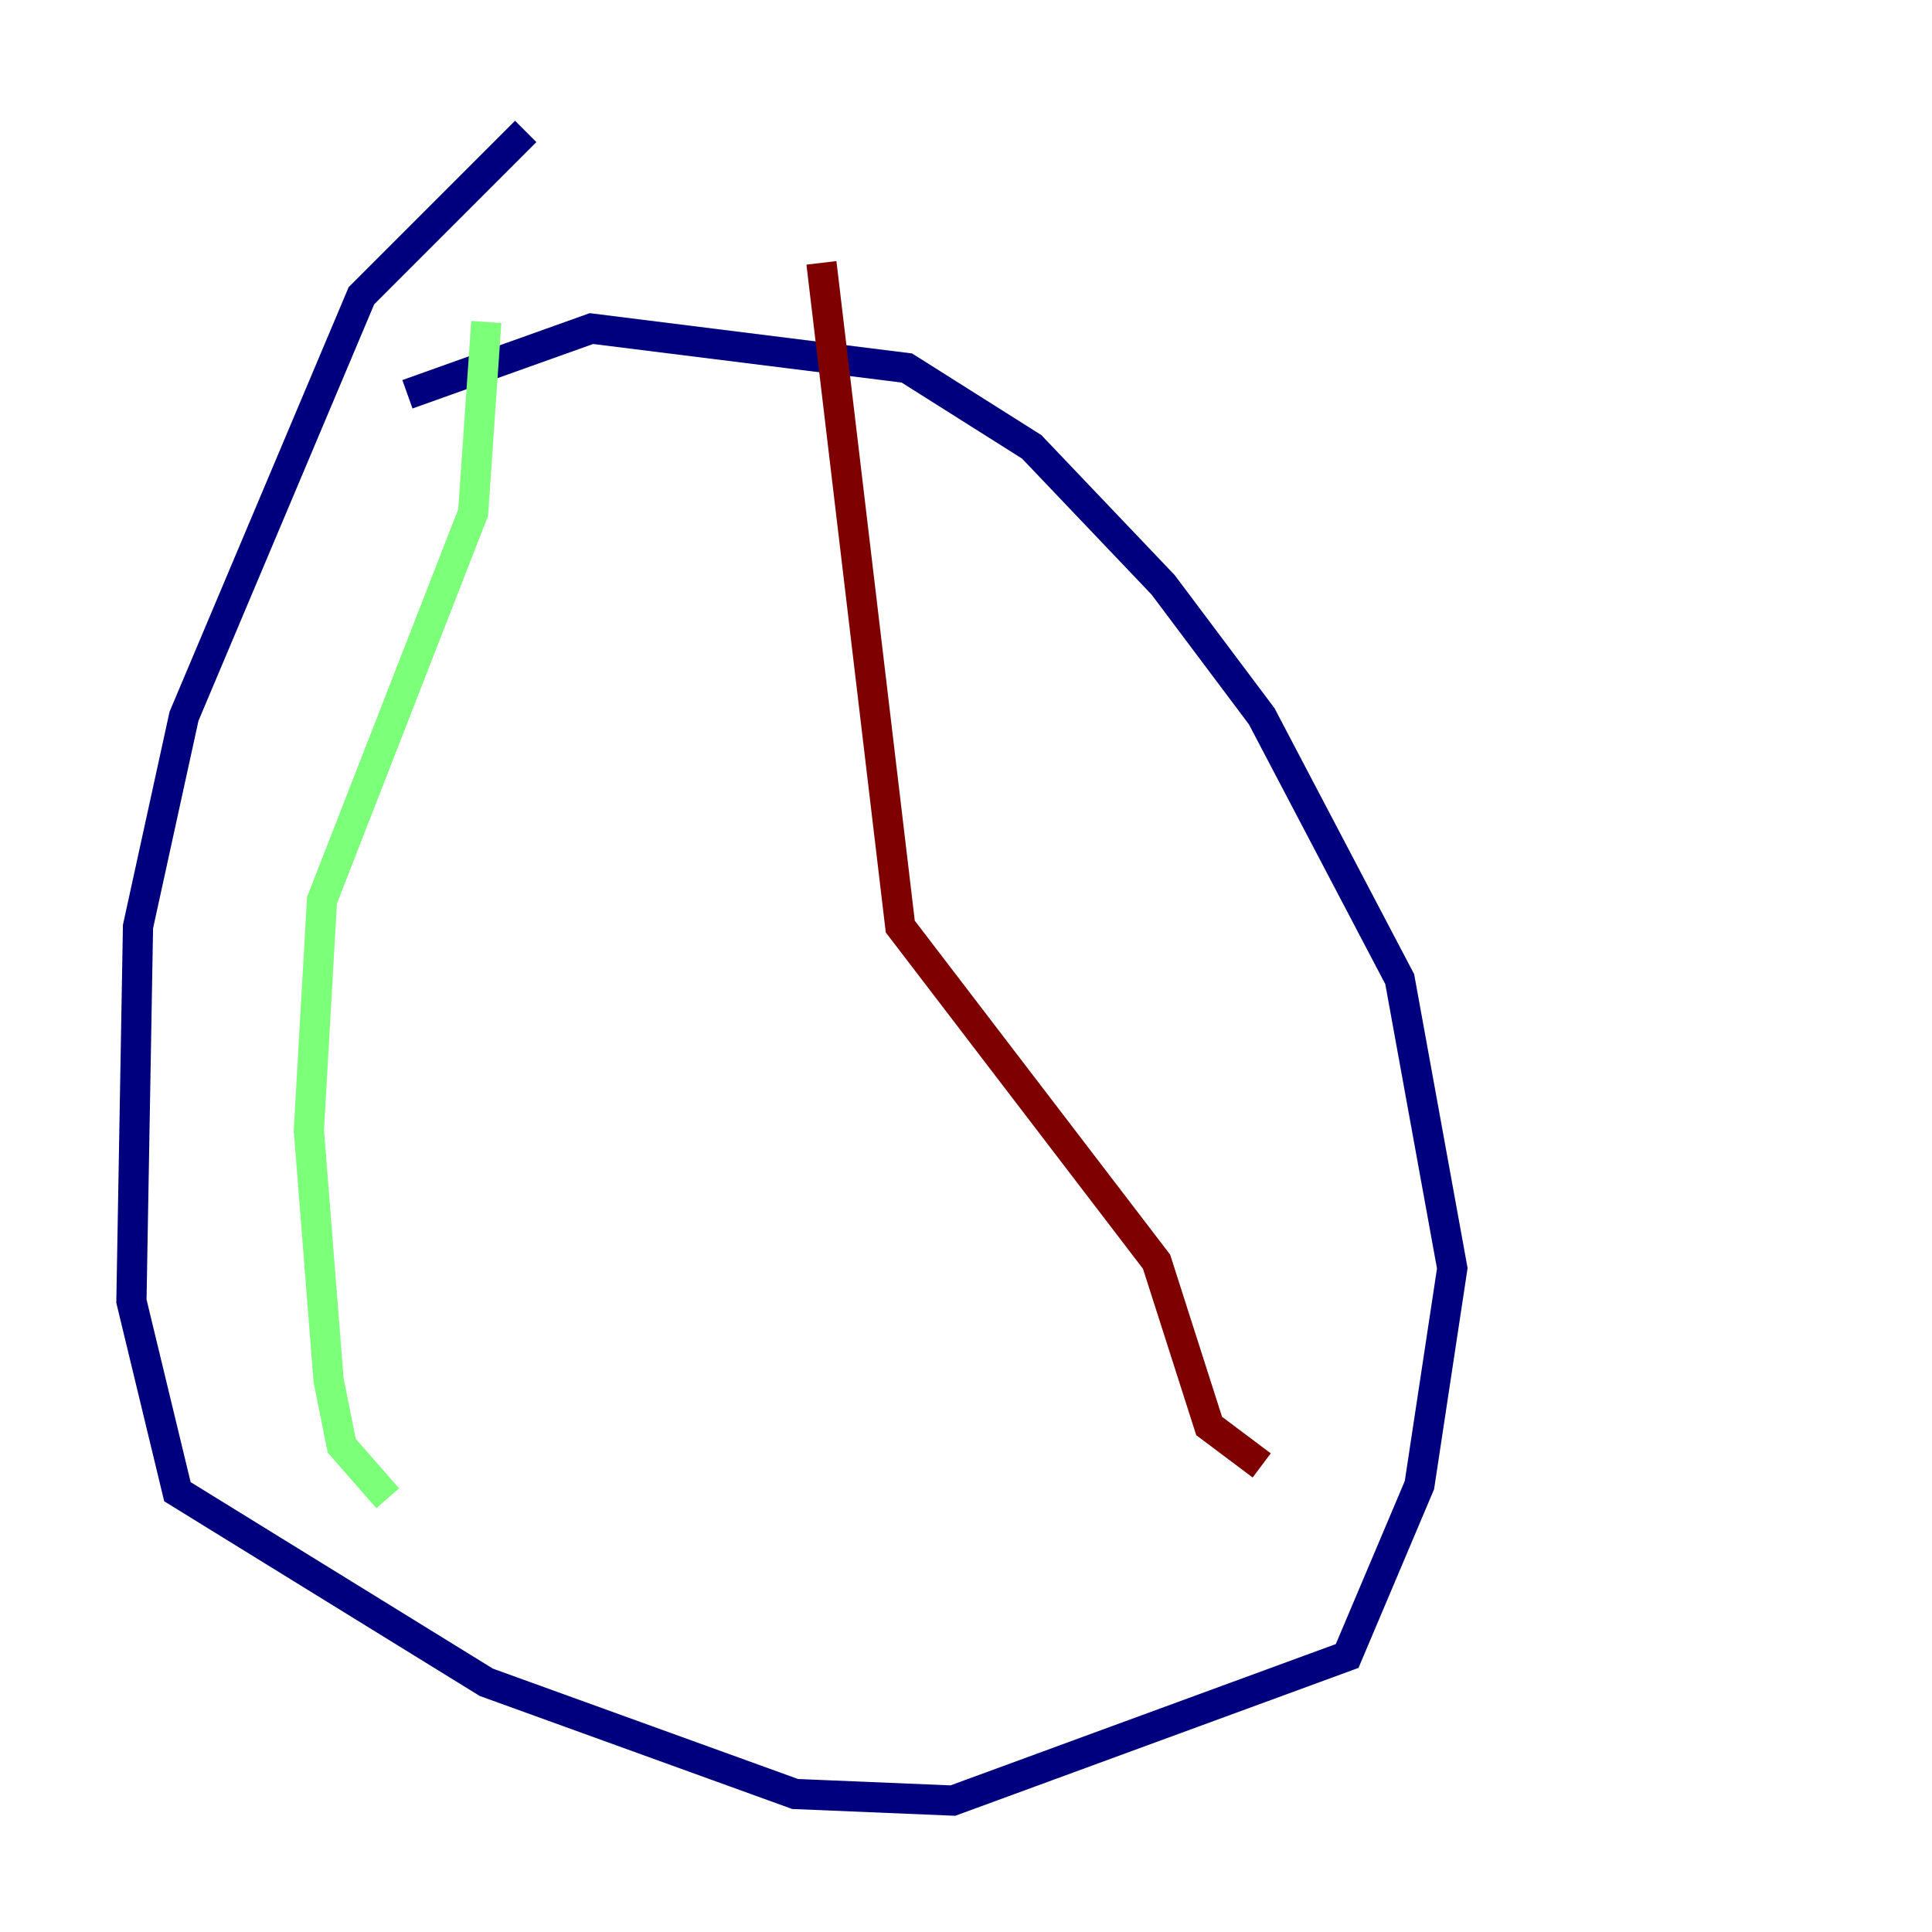 <?xml version="1.0" encoding="utf-8" ?>
<svg baseProfile="tiny" height="128" version="1.2" viewBox="0,0,128,128" width="128" xmlns="http://www.w3.org/2000/svg" xmlns:ev="http://www.w3.org/2001/xml-events" xmlns:xlink="http://www.w3.org/1999/xlink"><defs /><polyline fill="none" points="26.993,26.122 39.184,21.769 60.082,24.381 68.354,29.605 77.061,38.748 83.592,47.456 92.735,64.871 96.218,84.027 94.041,98.395 89.252,109.714 63.129,119.293 52.68,118.857 32.218,111.456 11.755,98.83 8.707,86.204 9.143,61.388 12.191,47.456 23.946,19.592 34.83,8.707" stroke="#00007f" stroke-width="2" /><polyline fill="none" points="32.218,21.333 31.347,33.959 21.333,59.646 20.463,74.884 21.769,91.429 22.64,95.782 25.687,99.265" stroke="#7cff79" stroke-width="2" /><polyline fill="none" points="54.422,17.415 59.646,61.388 76.626,83.592 80.109,94.476 83.592,97.088" stroke="#7f0000" stroke-width="2" /></svg>